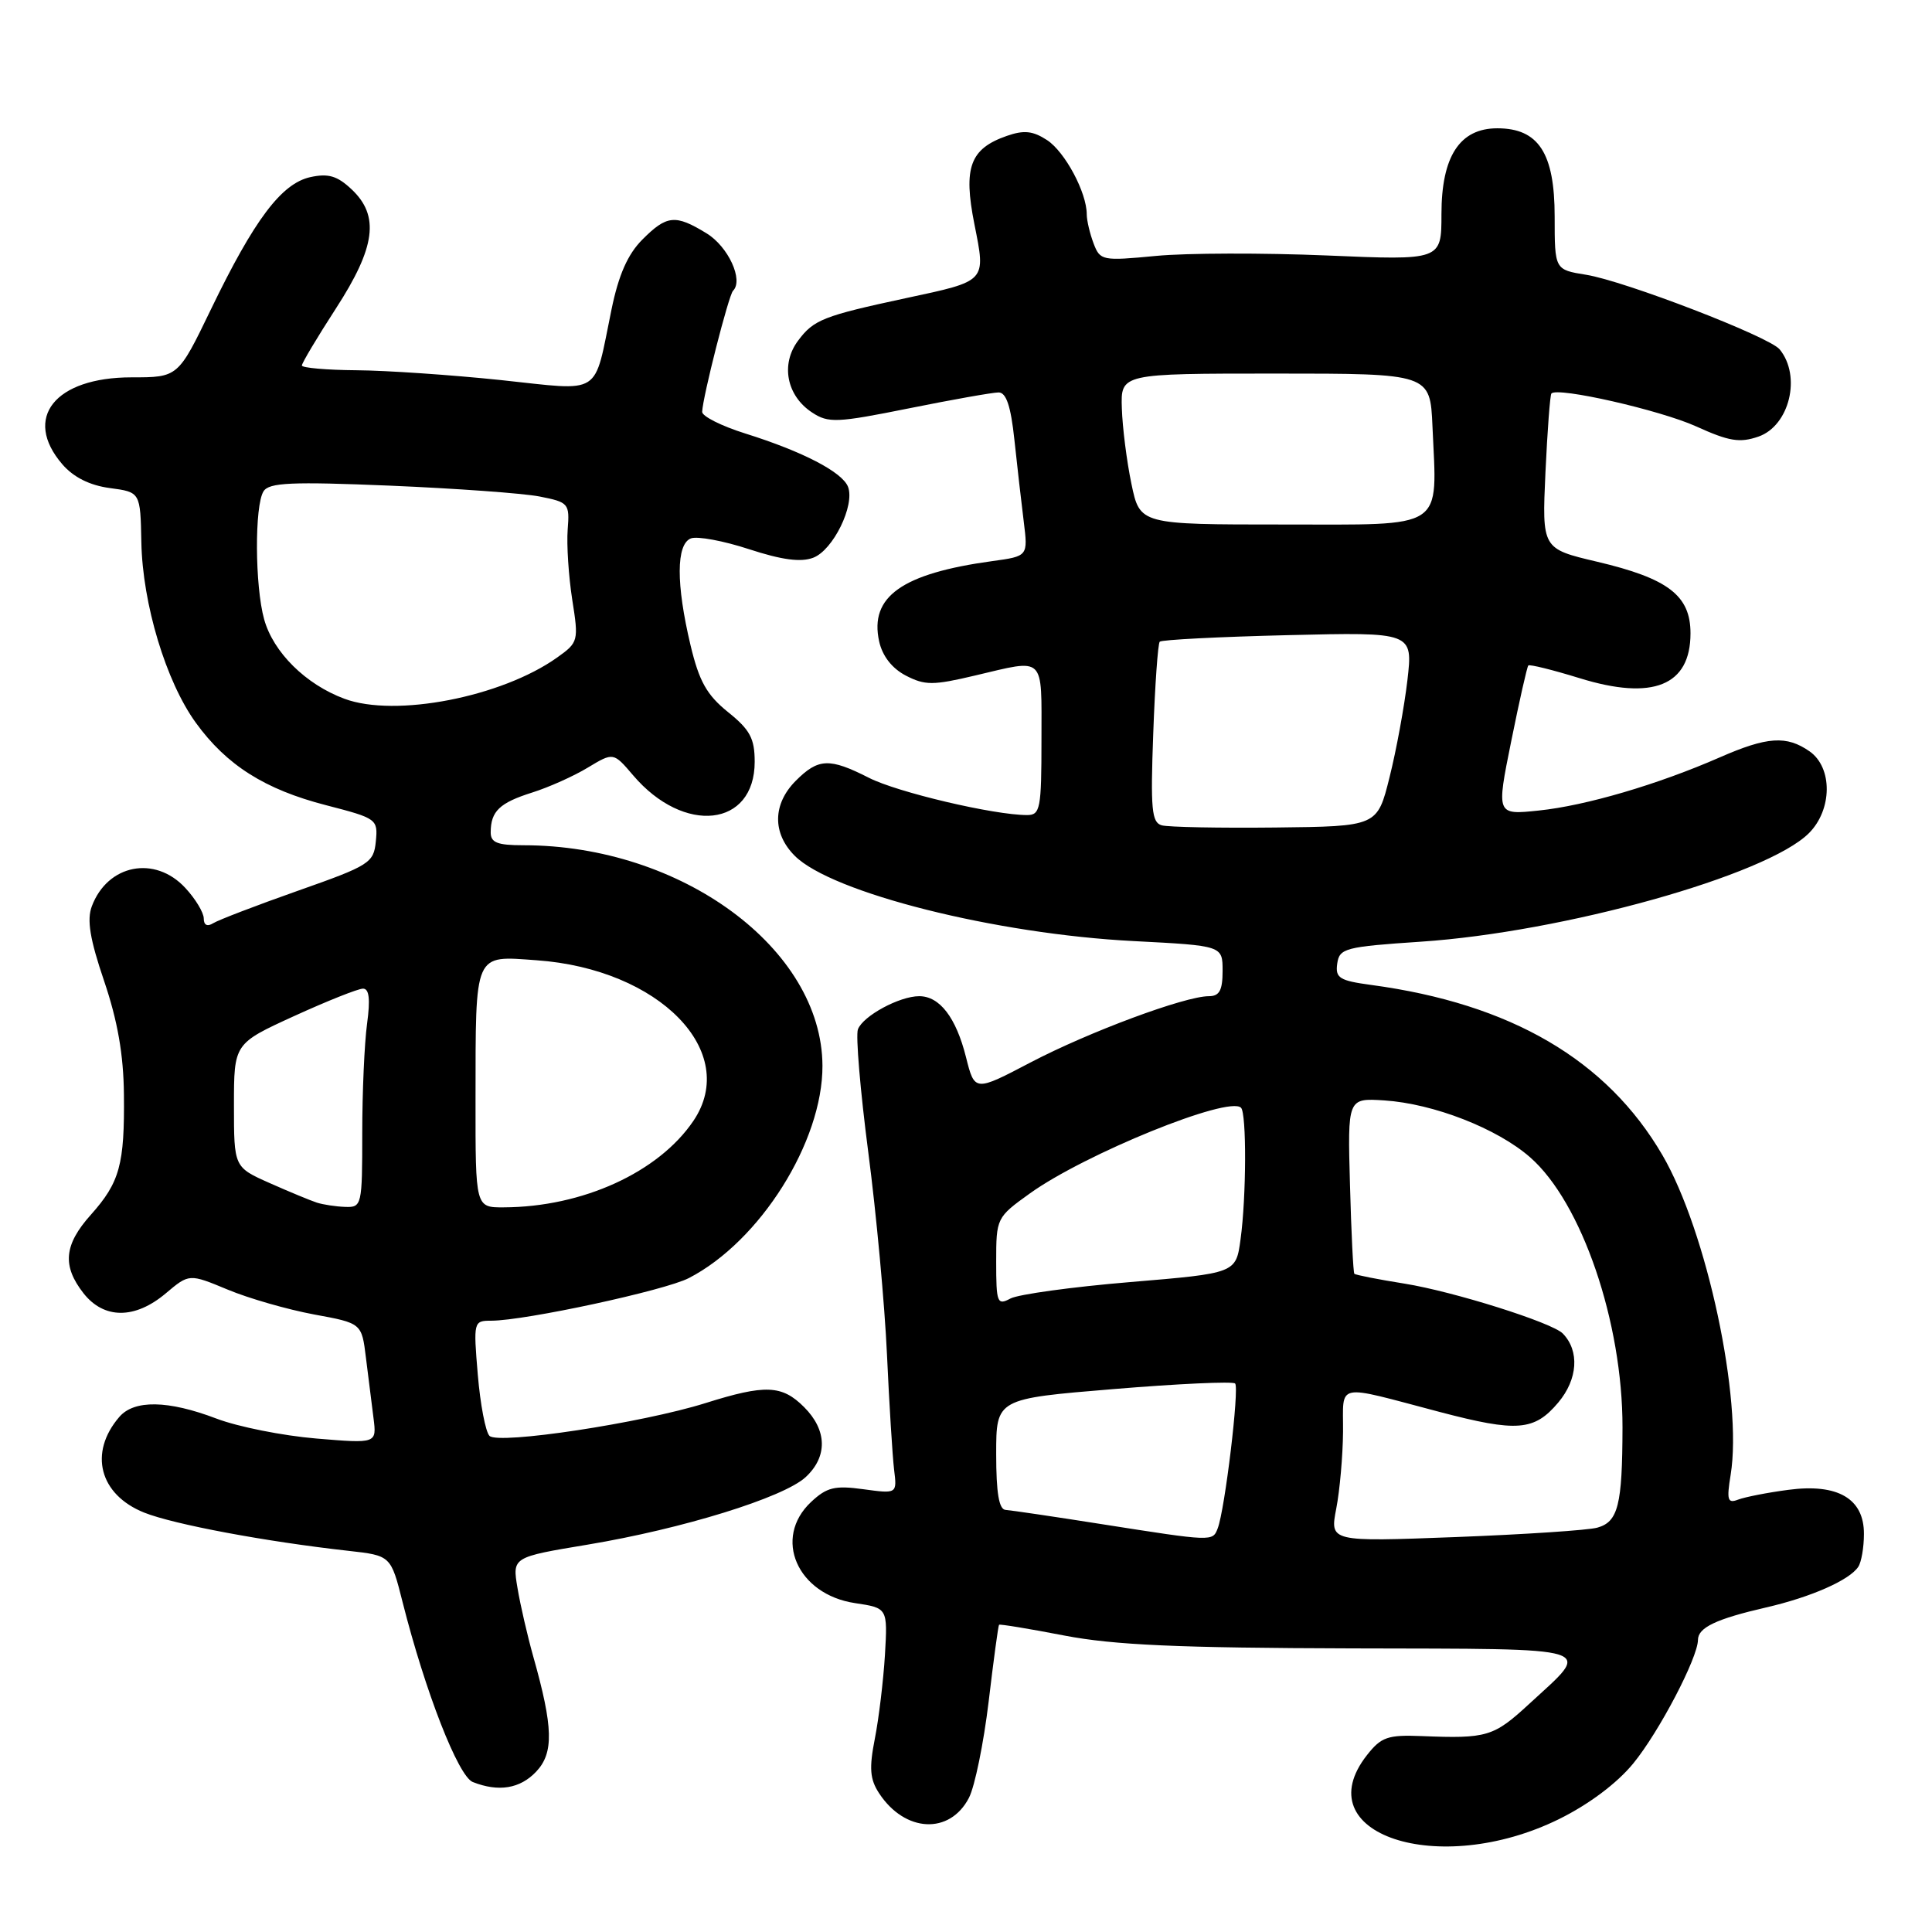 <?xml version="1.0" encoding="UTF-8" standalone="no"?>
<!DOCTYPE svg PUBLIC "-//W3C//DTD SVG 1.1//EN" "http://www.w3.org/Graphics/SVG/1.1/DTD/svg11.dtd" >
<svg xmlns="http://www.w3.org/2000/svg" xmlns:xlink="http://www.w3.org/1999/xlink" version="1.1" viewBox="0 0 256 256">
 <g >
 <path fill="currentColor"
d=" M 206.58 241.04 C 210.53 239.09 214.27 236.29 216.42 233.66 C 219.83 229.50 224.97 219.68 224.99 217.29 C 225.00 215.66 227.40 214.52 234.00 213.00 C 239.96 211.63 245.07 209.38 246.23 207.61 C 246.64 207.00 246.98 205.05 246.98 203.27 C 247.01 198.58 243.52 196.54 236.97 197.41 C 234.22 197.77 231.24 198.36 230.33 198.70 C 228.92 199.25 228.77 198.79 229.32 195.42 C 230.93 185.48 226.17 163.17 220.28 153.06 C 212.93 140.45 200.20 133.00 181.69 130.51 C 177.48 129.94 176.92 129.59 177.19 127.68 C 177.48 125.65 178.23 125.45 188.25 124.78 C 207.17 123.52 234.10 115.99 239.69 110.40 C 242.80 107.29 242.85 101.71 239.78 99.56 C 236.73 97.43 234.17 97.60 227.87 100.36 C 219.67 103.95 210.11 106.76 203.89 107.40 C 198.27 107.99 198.27 107.99 200.24 98.24 C 201.32 92.88 202.34 88.36 202.51 88.18 C 202.67 88.00 205.73 88.76 209.30 89.86 C 219.02 92.87 224.00 90.85 224.00 83.92 C 224.00 78.91 221.05 76.65 211.62 74.43 C 204.32 72.71 204.32 72.71 204.78 62.60 C 205.04 57.05 205.39 52.34 205.57 52.14 C 206.36 51.24 220.01 54.35 224.75 56.50 C 229.11 58.48 230.52 58.71 233.01 57.85 C 237.12 56.41 238.72 49.83 235.81 46.29 C 234.44 44.61 215.27 37.23 210.18 36.41 C 206.00 35.74 206.00 35.74 206.00 28.69 C 206.00 20.28 203.86 17.00 198.40 17.00 C 193.42 17.00 191.00 20.72 191.00 28.38 C 191.00 34.50 191.00 34.50 175.78 33.85 C 167.41 33.50 157.24 33.52 153.18 33.91 C 146.04 34.59 145.77 34.54 144.90 32.24 C 144.41 30.94 144.00 29.21 144.00 28.40 C 144.00 25.51 141.12 20.13 138.75 18.57 C 136.86 17.34 135.69 17.21 133.40 18.01 C 128.53 19.71 127.62 22.19 129.11 29.69 C 130.64 37.38 130.81 37.20 120.02 39.51 C 109.09 41.86 107.82 42.36 105.75 45.14 C 103.41 48.26 104.23 52.45 107.61 54.66 C 109.76 56.08 110.89 56.03 120.43 54.11 C 126.19 52.95 131.54 52.00 132.32 52.00 C 133.33 52.00 133.94 53.82 134.41 58.25 C 134.78 61.69 135.33 66.57 135.65 69.10 C 136.22 73.70 136.22 73.70 131.48 74.35 C 119.52 75.99 115.19 79.06 116.49 84.98 C 116.92 86.93 118.20 88.57 120.03 89.52 C 122.57 90.83 123.63 90.83 129.20 89.51 C 138.59 87.30 138.00 86.73 138.00 98.00 C 138.00 107.18 137.84 108.00 136.09 108.00 C 131.70 108.00 118.88 104.98 115.13 103.06 C 109.91 100.41 108.44 100.46 105.45 103.45 C 102.37 106.54 102.32 110.41 105.31 113.40 C 110.20 118.30 131.95 123.77 150.25 124.70 C 162.00 125.31 162.00 125.31 162.00 128.65 C 162.00 131.23 161.58 132.00 160.18 132.00 C 157.01 132.00 144.29 136.73 136.57 140.77 C 129.15 144.66 129.15 144.66 128.00 140.08 C 126.68 134.82 124.51 132.00 121.80 132.00 C 119.19 132.00 114.36 134.61 113.68 136.39 C 113.37 137.19 113.99 144.52 115.05 152.67 C 116.12 160.83 117.23 172.90 117.53 179.50 C 117.83 186.10 118.26 192.95 118.47 194.72 C 118.87 197.94 118.87 197.94 114.40 197.33 C 110.61 196.81 109.55 197.07 107.46 199.03 C 102.38 203.81 105.63 211.27 113.29 212.42 C 117.62 213.07 117.62 213.07 117.26 219.28 C 117.05 222.70 116.45 227.70 115.92 230.39 C 115.15 234.30 115.27 235.76 116.48 237.61 C 119.90 242.83 125.85 243.13 128.39 238.22 C 129.17 236.71 130.34 230.97 131.00 225.48 C 131.65 219.99 132.27 215.41 132.38 215.29 C 132.49 215.18 136.39 215.82 141.04 216.72 C 147.60 217.98 156.15 218.36 179.15 218.42 C 212.48 218.51 211.01 218.05 202.59 225.81 C 197.90 230.13 197.03 230.39 188.39 230.04 C 183.89 229.86 183.02 230.16 181.14 232.55 C 172.90 243.02 190.58 248.91 206.58 241.04 Z  M 71.05 234.75 C 73.40 232.26 73.31 228.88 70.66 219.50 C 69.89 216.75 68.94 212.66 68.57 210.41 C 67.88 206.33 67.88 206.33 77.88 204.67 C 90.43 202.58 103.81 198.44 106.75 195.73 C 109.68 193.02 109.61 189.51 106.55 186.45 C 103.61 183.51 101.42 183.42 93.47 185.92 C 85.05 188.56 66.04 191.44 64.86 190.26 C 64.34 189.74 63.64 186.09 63.31 182.15 C 62.72 175.11 62.75 175.00 65.10 175.00 C 69.58 174.99 88.10 171.00 91.28 169.35 C 100.73 164.47 109.02 151.27 108.98 141.21 C 108.91 125.72 90.30 112.00 69.36 112.00 C 65.87 112.00 65.00 111.65 65.02 110.25 C 65.04 107.49 66.20 106.38 70.50 105.02 C 72.70 104.33 76.03 102.84 77.89 101.71 C 81.28 99.67 81.28 99.67 83.89 102.73 C 90.63 110.65 100.00 109.61 100.00 100.94 C 100.00 97.85 99.38 96.69 96.46 94.35 C 93.65 92.08 92.64 90.28 91.50 85.50 C 89.57 77.39 89.59 72.10 91.55 71.34 C 92.40 71.02 95.87 71.66 99.25 72.77 C 103.60 74.19 106.11 74.53 107.76 73.90 C 110.39 72.90 113.30 66.96 112.37 64.51 C 111.61 62.55 106.37 59.83 98.75 57.44 C 95.59 56.45 93.02 55.15 93.04 54.57 C 93.12 52.56 96.55 39.11 97.13 38.53 C 98.55 37.12 96.49 32.66 93.61 30.91 C 89.48 28.38 88.35 28.50 85.11 31.75 C 83.18 33.69 81.97 36.42 81.03 41.00 C 78.62 52.67 79.98 51.80 66.35 50.36 C 59.83 49.68 51.24 49.09 47.25 49.06 C 43.26 49.03 40.00 48.74 40.00 48.43 C 40.00 48.11 42.02 44.72 44.50 40.89 C 49.78 32.74 50.32 28.59 46.58 25.08 C 44.69 23.30 43.50 22.95 41.12 23.47 C 37.29 24.32 33.70 29.09 27.95 40.99 C 23.60 50.00 23.60 50.00 17.43 50.00 C 7.27 50.00 2.98 55.38 8.25 61.51 C 9.74 63.24 11.88 64.31 14.55 64.67 C 18.60 65.21 18.60 65.21 18.73 71.86 C 18.89 80.02 21.99 90.31 25.95 95.77 C 30.02 101.39 35.10 104.61 43.23 106.70 C 49.93 108.43 50.09 108.54 49.80 111.48 C 49.52 114.34 48.98 114.68 39.50 118.02 C 34.00 119.96 28.94 121.90 28.25 122.33 C 27.47 122.82 27.00 122.59 27.00 121.71 C 27.00 120.93 25.90 119.10 24.55 117.65 C 20.52 113.30 14.26 114.53 12.17 120.08 C 11.49 121.87 11.91 124.44 13.80 130.00 C 15.58 135.25 16.37 139.75 16.42 145.00 C 16.52 154.30 15.87 156.67 12.04 160.96 C 8.47 164.95 8.22 167.73 11.07 171.37 C 13.78 174.81 17.88 174.82 21.96 171.38 C 25.07 168.76 25.07 168.76 30.17 170.88 C 32.97 172.05 38.11 173.52 41.60 174.17 C 47.93 175.33 47.93 175.33 48.49 179.92 C 48.81 182.44 49.25 186.03 49.49 187.89 C 49.92 191.28 49.92 191.28 41.89 190.61 C 37.48 190.24 31.54 189.06 28.68 187.97 C 22.27 185.53 17.78 185.46 15.81 187.75 C 11.72 192.50 13.17 198.05 19.11 200.43 C 23.02 201.99 35.19 204.27 46.14 205.49 C 51.79 206.12 51.79 206.12 53.35 212.31 C 56.35 224.17 60.72 235.37 62.65 236.13 C 66.08 237.48 68.91 237.01 71.05 234.75 Z  M 146.00 201.96 C 139.68 200.96 133.94 200.12 133.25 200.07 C 132.37 200.02 132.00 197.83 132.00 192.67 C 132.00 185.34 132.00 185.34 147.55 184.06 C 156.11 183.35 163.36 183.02 163.66 183.32 C 164.24 183.91 162.31 200.04 161.35 202.52 C 160.68 204.27 160.71 204.27 146.00 201.96 Z  M 177.06 199.90 C 177.53 197.48 177.93 192.90 177.96 189.73 C 178.01 183.12 176.70 183.39 190.76 187.09 C 201.04 189.79 203.30 189.61 206.48 185.84 C 209.07 182.76 209.32 179.00 207.08 176.70 C 205.67 175.25 192.60 171.13 186.12 170.09 C 182.61 169.53 179.61 168.94 179.46 168.78 C 179.31 168.63 179.05 163.32 178.88 157.00 C 178.56 145.50 178.56 145.50 183.42 145.81 C 189.96 146.24 198.38 149.52 202.75 153.35 C 209.59 159.34 215.01 175.21 214.99 189.14 C 214.97 199.43 214.41 201.65 211.66 202.42 C 210.47 202.76 202.01 203.32 192.86 203.67 C 176.21 204.30 176.21 204.30 177.06 199.90 Z  M 132.00 167.20 C 132.00 161.40 132.05 161.30 136.47 158.13 C 143.76 152.90 162.82 145.16 164.44 146.78 C 165.19 147.52 165.15 158.61 164.38 164.21 C 163.77 168.71 163.77 168.71 149.77 169.88 C 142.07 170.52 134.92 171.51 133.89 172.06 C 132.14 173.00 132.00 172.64 132.00 167.20 Z  M 153.94 109.36 C 152.60 108.99 152.44 107.22 152.81 97.21 C 153.04 90.77 153.43 85.29 153.67 85.03 C 153.91 84.77 161.56 84.38 170.67 84.16 C 187.22 83.76 187.22 83.76 186.49 90.13 C 186.08 93.63 185.02 99.42 184.12 103.00 C 182.50 109.50 182.50 109.50 169.00 109.65 C 161.57 109.73 154.80 109.60 153.94 109.36 Z  M 149.92 64.11 C 149.30 61.14 148.73 56.64 148.65 54.11 C 148.50 49.50 148.50 49.50 169.00 49.50 C 189.50 49.50 189.50 49.50 189.81 56.50 C 190.42 70.38 191.76 69.50 170.02 69.50 C 151.04 69.50 151.04 69.50 149.92 64.11 Z  M 42.00 159.36 C 41.17 159.09 38.36 157.93 35.75 156.77 C 31.00 154.66 31.00 154.66 31.00 146.47 C 31.00 138.28 31.00 138.28 38.96 134.64 C 43.34 132.64 47.45 131.00 48.10 131.00 C 48.92 131.00 49.08 132.39 48.64 135.64 C 48.29 138.19 48.00 144.72 48.00 150.14 C 48.00 159.72 47.94 160.00 45.75 159.92 C 44.51 159.88 42.83 159.62 42.00 159.36 Z  M 63.01 145.75 C 63.03 125.97 62.74 126.64 71.11 127.24 C 87.39 128.40 98.07 139.36 91.88 148.52 C 87.26 155.35 77.19 159.94 66.75 159.98 C 63.00 160.00 63.00 160.00 63.01 145.75 Z  M 45.64 92.59 C 40.51 90.69 36.21 86.43 35.00 82.06 C 33.77 77.64 33.72 66.99 34.92 65.10 C 35.65 63.94 38.62 63.81 51.65 64.35 C 60.37 64.72 69.30 65.36 71.50 65.79 C 75.36 66.55 75.49 66.71 75.22 70.18 C 75.07 72.17 75.34 76.33 75.82 79.43 C 76.69 84.93 76.64 85.12 73.83 87.12 C 66.47 92.36 52.37 95.10 45.64 92.59 Z "/>
</g>
</svg>